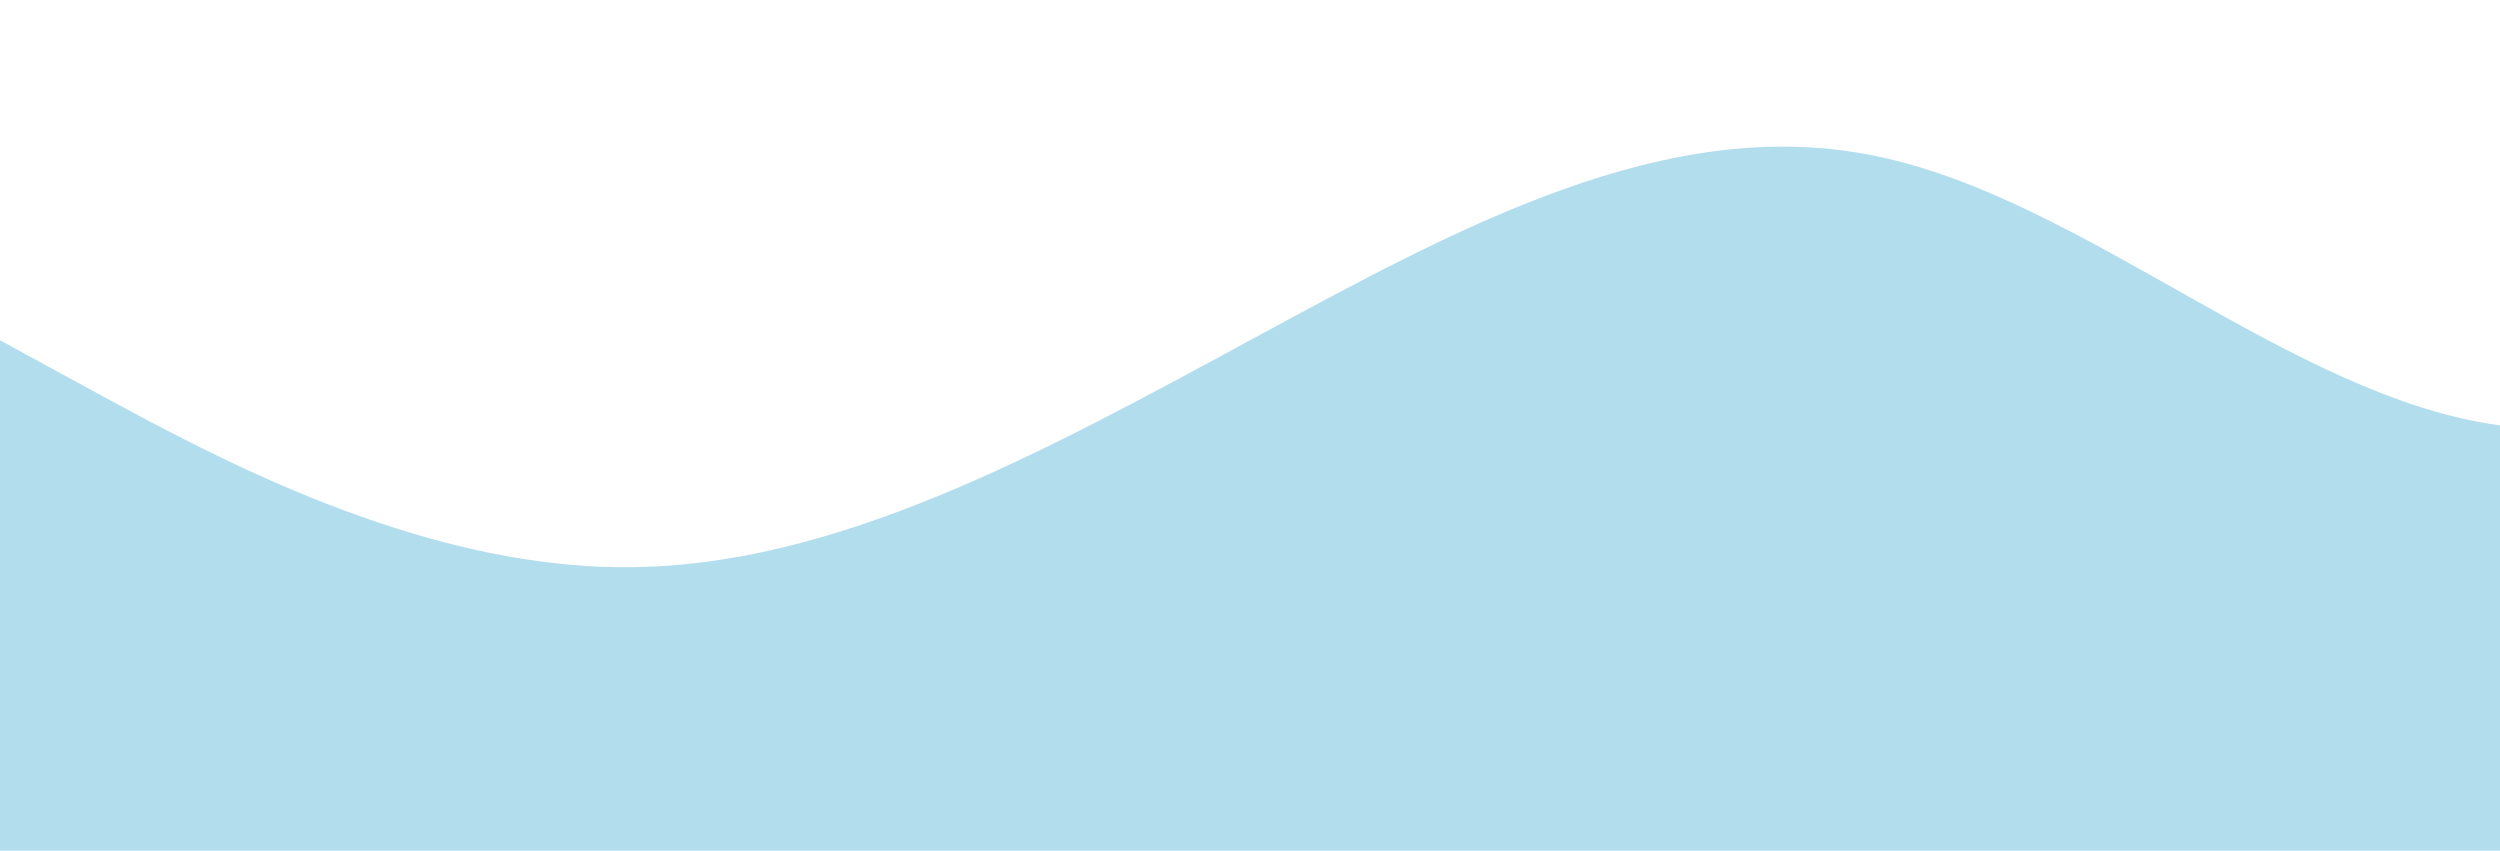 <?xml version="1.0" standalone="no"?>
<svg xmlns:xlink="http://www.w3.org/1999/xlink" id="wave" style="transform:rotate(180deg); transition: 0.3s" viewBox="0 0 1440 490" version="1.1" xmlns="http://www.w3.org/2000/svg"><defs><linearGradient id="sw-gradient-0" x1="0" x2="0" y1="1" y2="0"><stop stop-color="rgba(178, 221, 237, 1)" offset="0%"/><stop stop-color="rgba(178, 221, 237, 1)" offset="100%"/></linearGradient></defs><path style="transform:translate(0, 0px); opacity:1" fill="url(#sw-gradient-0)" d="M0,196L60,228.7C120,261,240,327,360,326.7C480,327,600,261,720,196C840,131,960,65,1080,89.8C1200,114,1320,229,1440,245C1560,261,1680,180,1800,122.5C1920,65,2040,33,2160,40.8C2280,49,2400,98,2520,155.2C2640,212,2760,278,2880,294C3000,310,3120,278,3240,245C3360,212,3480,180,3600,187.8C3720,196,3840,245,3960,277.7C4080,310,4200,327,4320,310.3C4440,294,4560,245,4680,212.3C4800,180,4920,163,5040,179.7C5160,196,5280,245,5400,228.7C5520,212,5640,131,5760,147C5880,163,6000,278,6120,277.7C6240,278,6360,163,6480,147C6600,131,6720,212,6840,204.2C6960,196,7080,98,7200,98C7320,98,7440,196,7560,204.2C7680,212,7800,131,7920,130.7C8040,131,8160,212,8280,236.8C8400,261,8520,229,8580,212.3L8640,196L8640,490L8580,490C8520,490,8400,490,8280,490C8160,490,8040,490,7920,490C7800,490,7680,490,7560,490C7440,490,7320,490,7200,490C7080,490,6960,490,6840,490C6720,490,6600,490,6480,490C6360,490,6240,490,6120,490C6000,490,5880,490,5760,490C5640,490,5520,490,5400,490C5280,490,5160,490,5040,490C4920,490,4800,490,4680,490C4560,490,4440,490,4320,490C4200,490,4080,490,3960,490C3840,490,3720,490,3600,490C3480,490,3360,490,3240,490C3120,490,3000,490,2880,490C2760,490,2640,490,2520,490C2400,490,2280,490,2160,490C2040,490,1920,490,1800,490C1680,490,1560,490,1440,490C1320,490,1200,490,1080,490C960,490,840,490,720,490C600,490,480,490,360,490C240,490,120,490,60,490L0,490Z"/></svg>